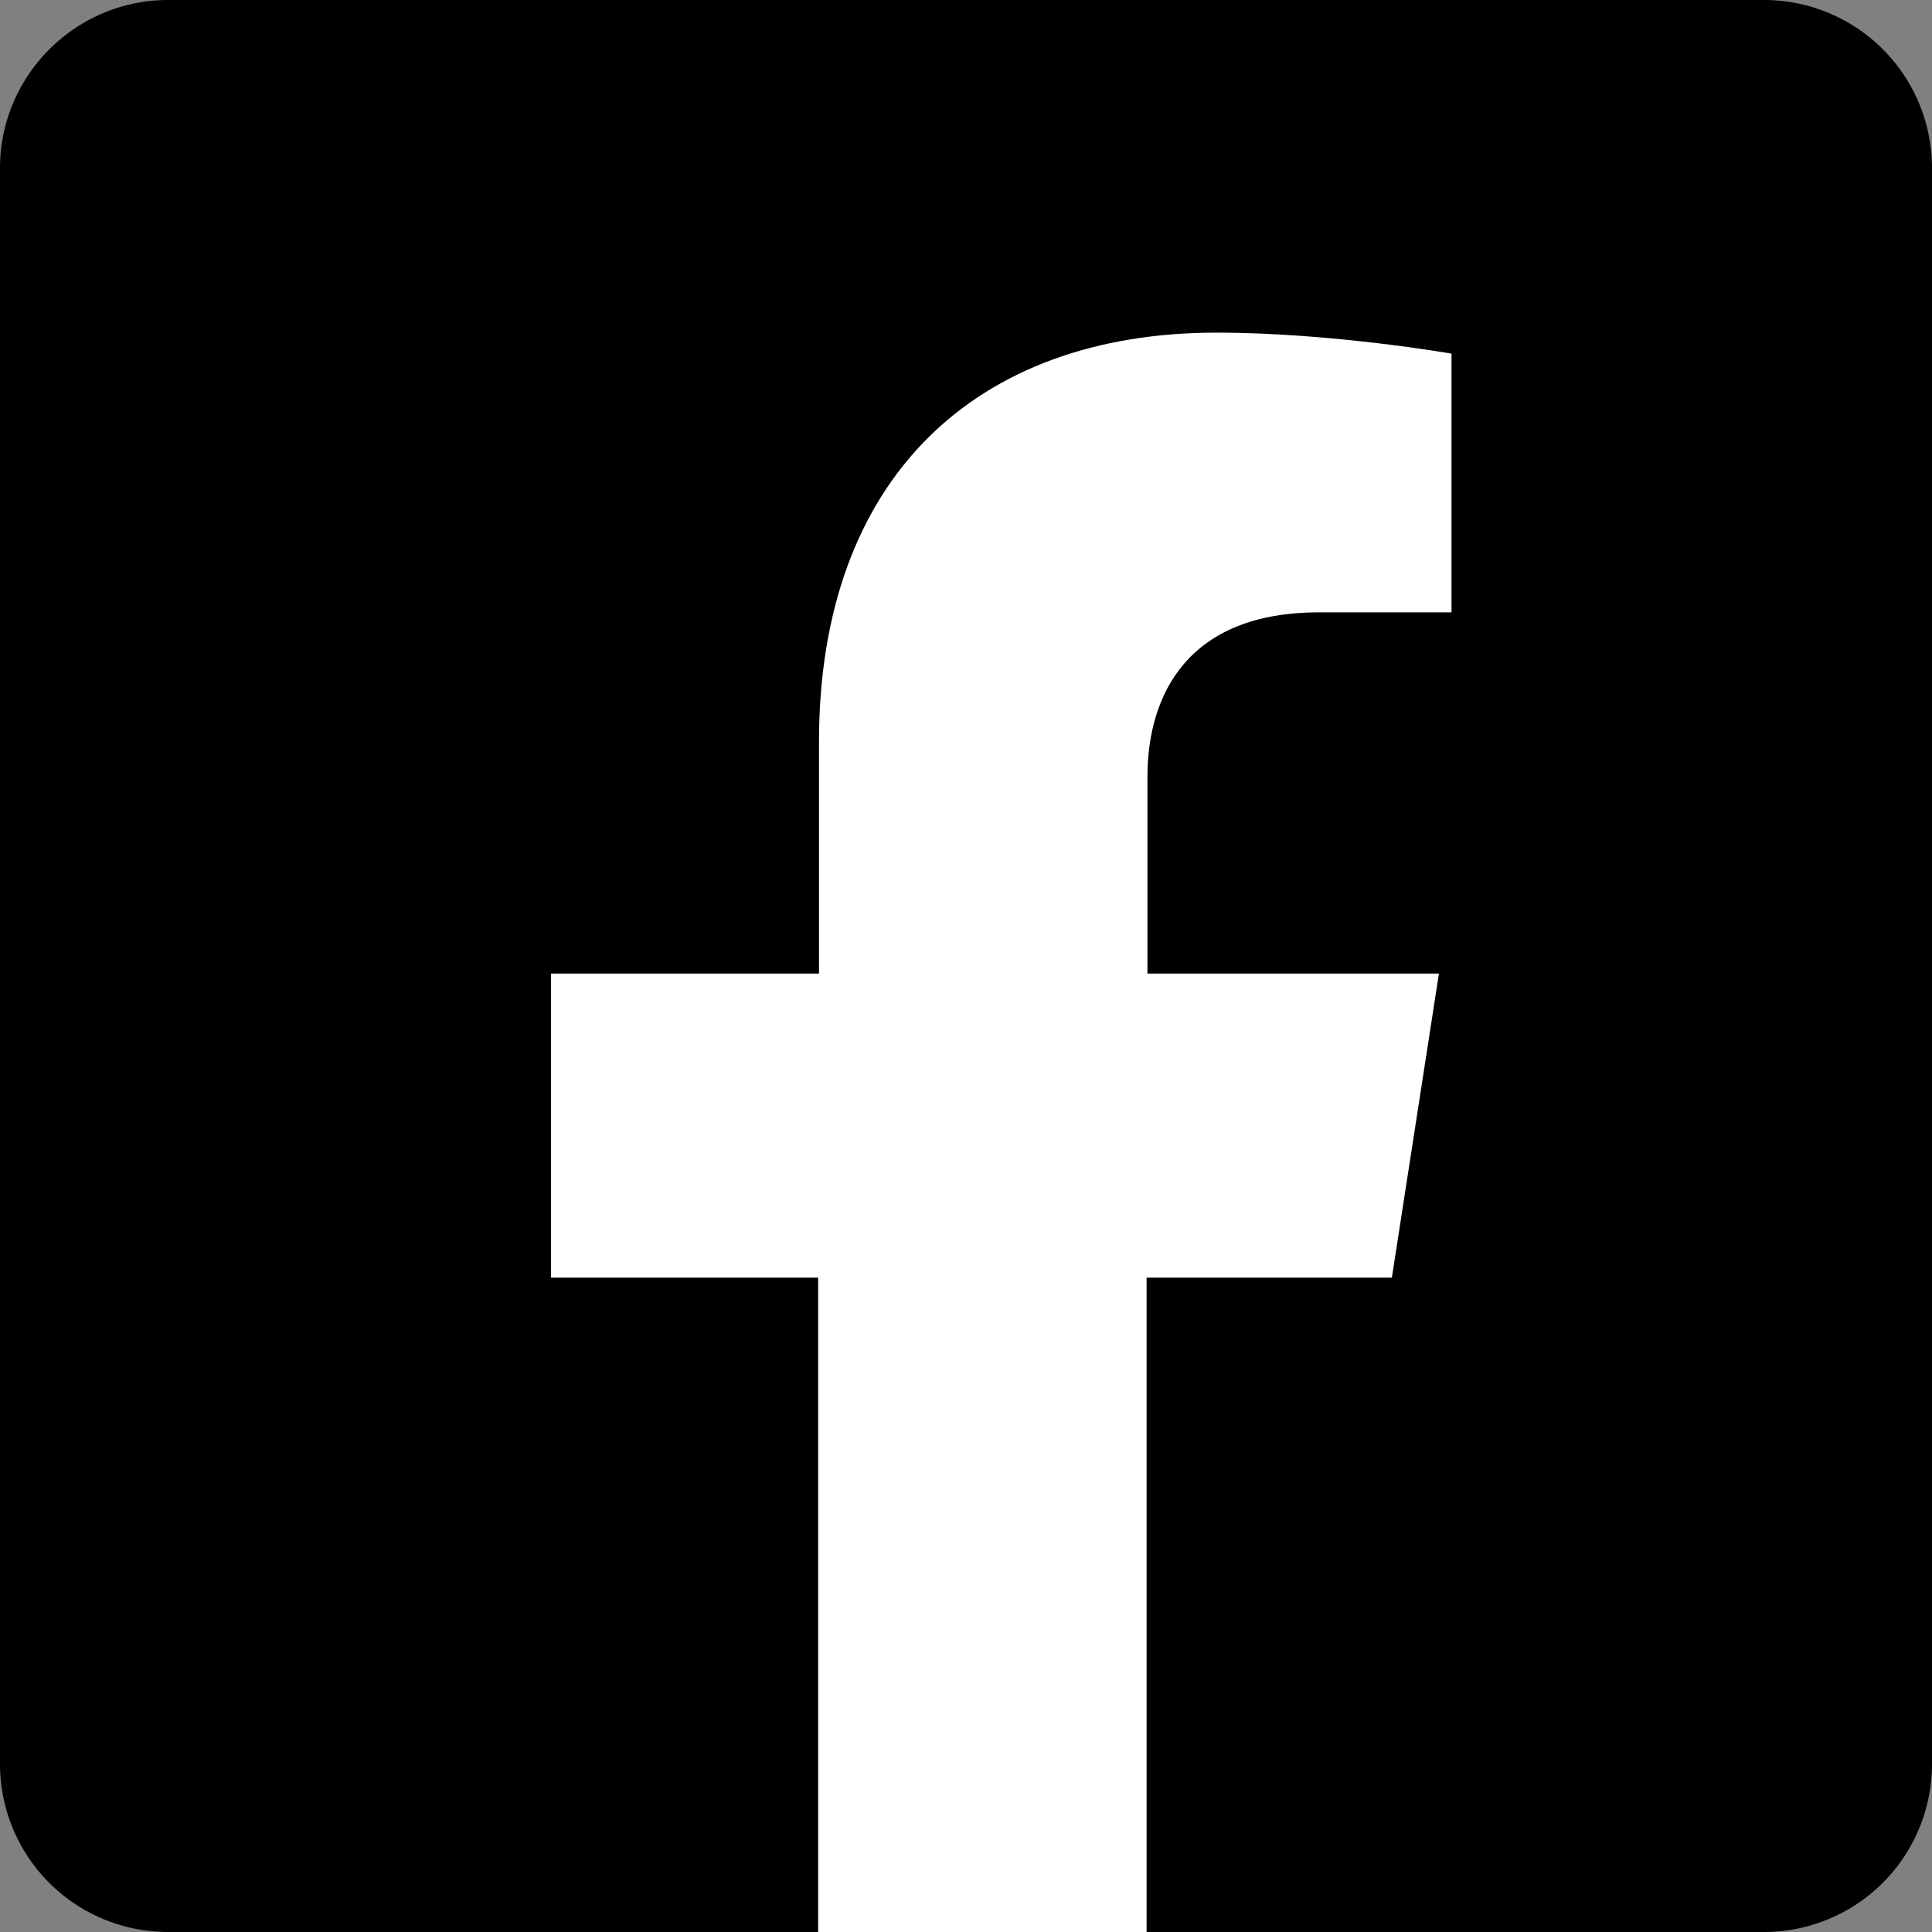 <svg xmlns="http://www.w3.org/2000/svg" width="23" height="23" viewBox="0 0 23 23">
  <rect x="0" y="0" width="23" height="23" fill="#808080" stroke="none"/>
  <path d="M21 23H2a2 2 0 0 1-2-2V2C0 .9.9 0 2 0h19a2 2 0 0 1 2 2v19a2 2 0 0 1-2 2z"/>
  <path fill="#fff" d="m16.57 15.21.56-3.62h-3.47V9.25c0-.99.49-1.96 2.04-1.96h1.58V4.21s-1.43-.25-2.8-.25c-2.86 0-4.73 1.73-4.73 4.87v2.76H6.56v3.62h3.18V23h3.91v-7.79h2.92z"/>
</svg>
